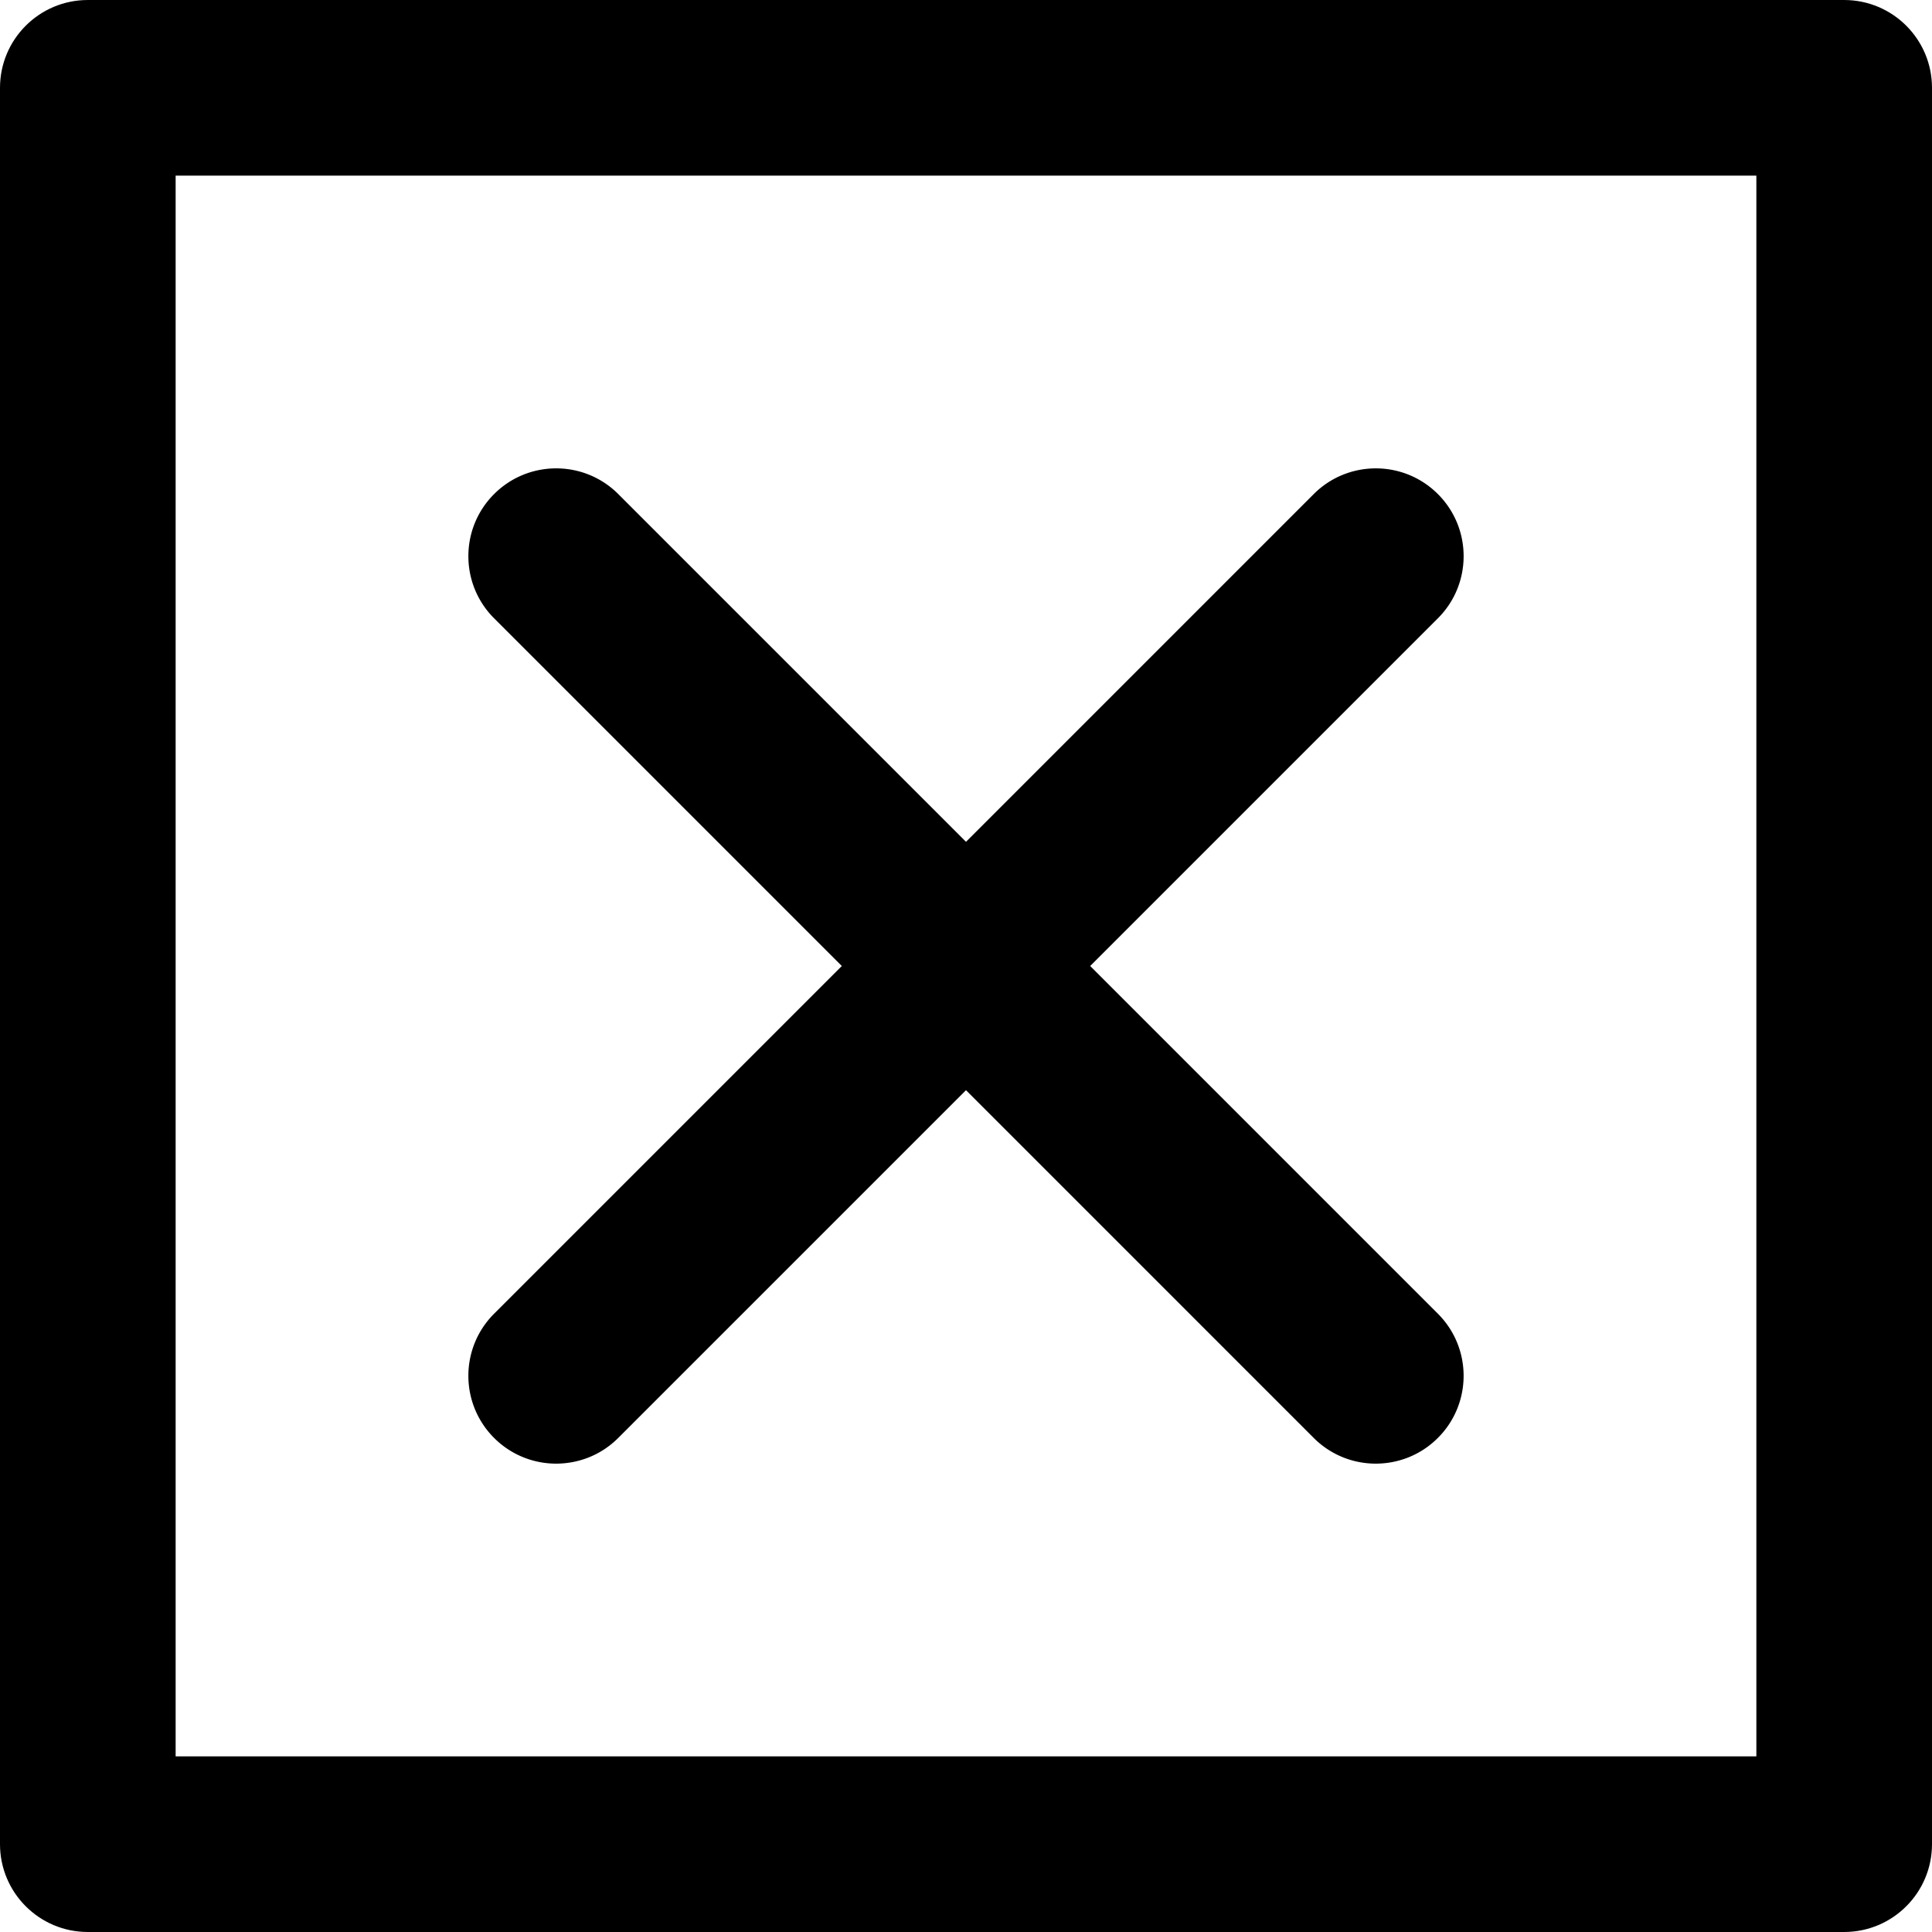 <svg xmlns="http://www.w3.org/2000/svg" viewBox="0 0 330 330" style="enable-background:new 0 0 330 330" xml:space="preserve"><path d="M315 .001H15c-8.284 0-15 6.716-15 15v299.998c0 8.284 6.716 15 15 15h300c8.284 0 15-6.716 15-15V15.001c0-8.284-6.716-15-15-15zm-15 299.998H30V30.001h270v269.998z"/><path d="M84.394 245.606A14.948 14.948 0 0 0 95 250c3.838 0 7.678-1.465 10.606-4.394l59.393-59.392 59.391 59.392A14.952 14.952 0 0 0 234.997 250c3.838 0 7.678-1.465 10.606-4.394 5.858-5.857 5.858-15.355 0-21.213L186.212 165l59.394-59.393c5.858-5.857 5.858-15.355 0-21.213-5.857-5.858-15.354-5.858-21.213 0L165 143.788l-59.393-59.395c-5.859-5.858-15.355-5.858-21.213 0-5.858 5.857-5.858 15.355 0 21.213l59.393 59.395-59.393 59.393c-5.858 5.857-5.858 15.355 0 21.212z"/></svg>